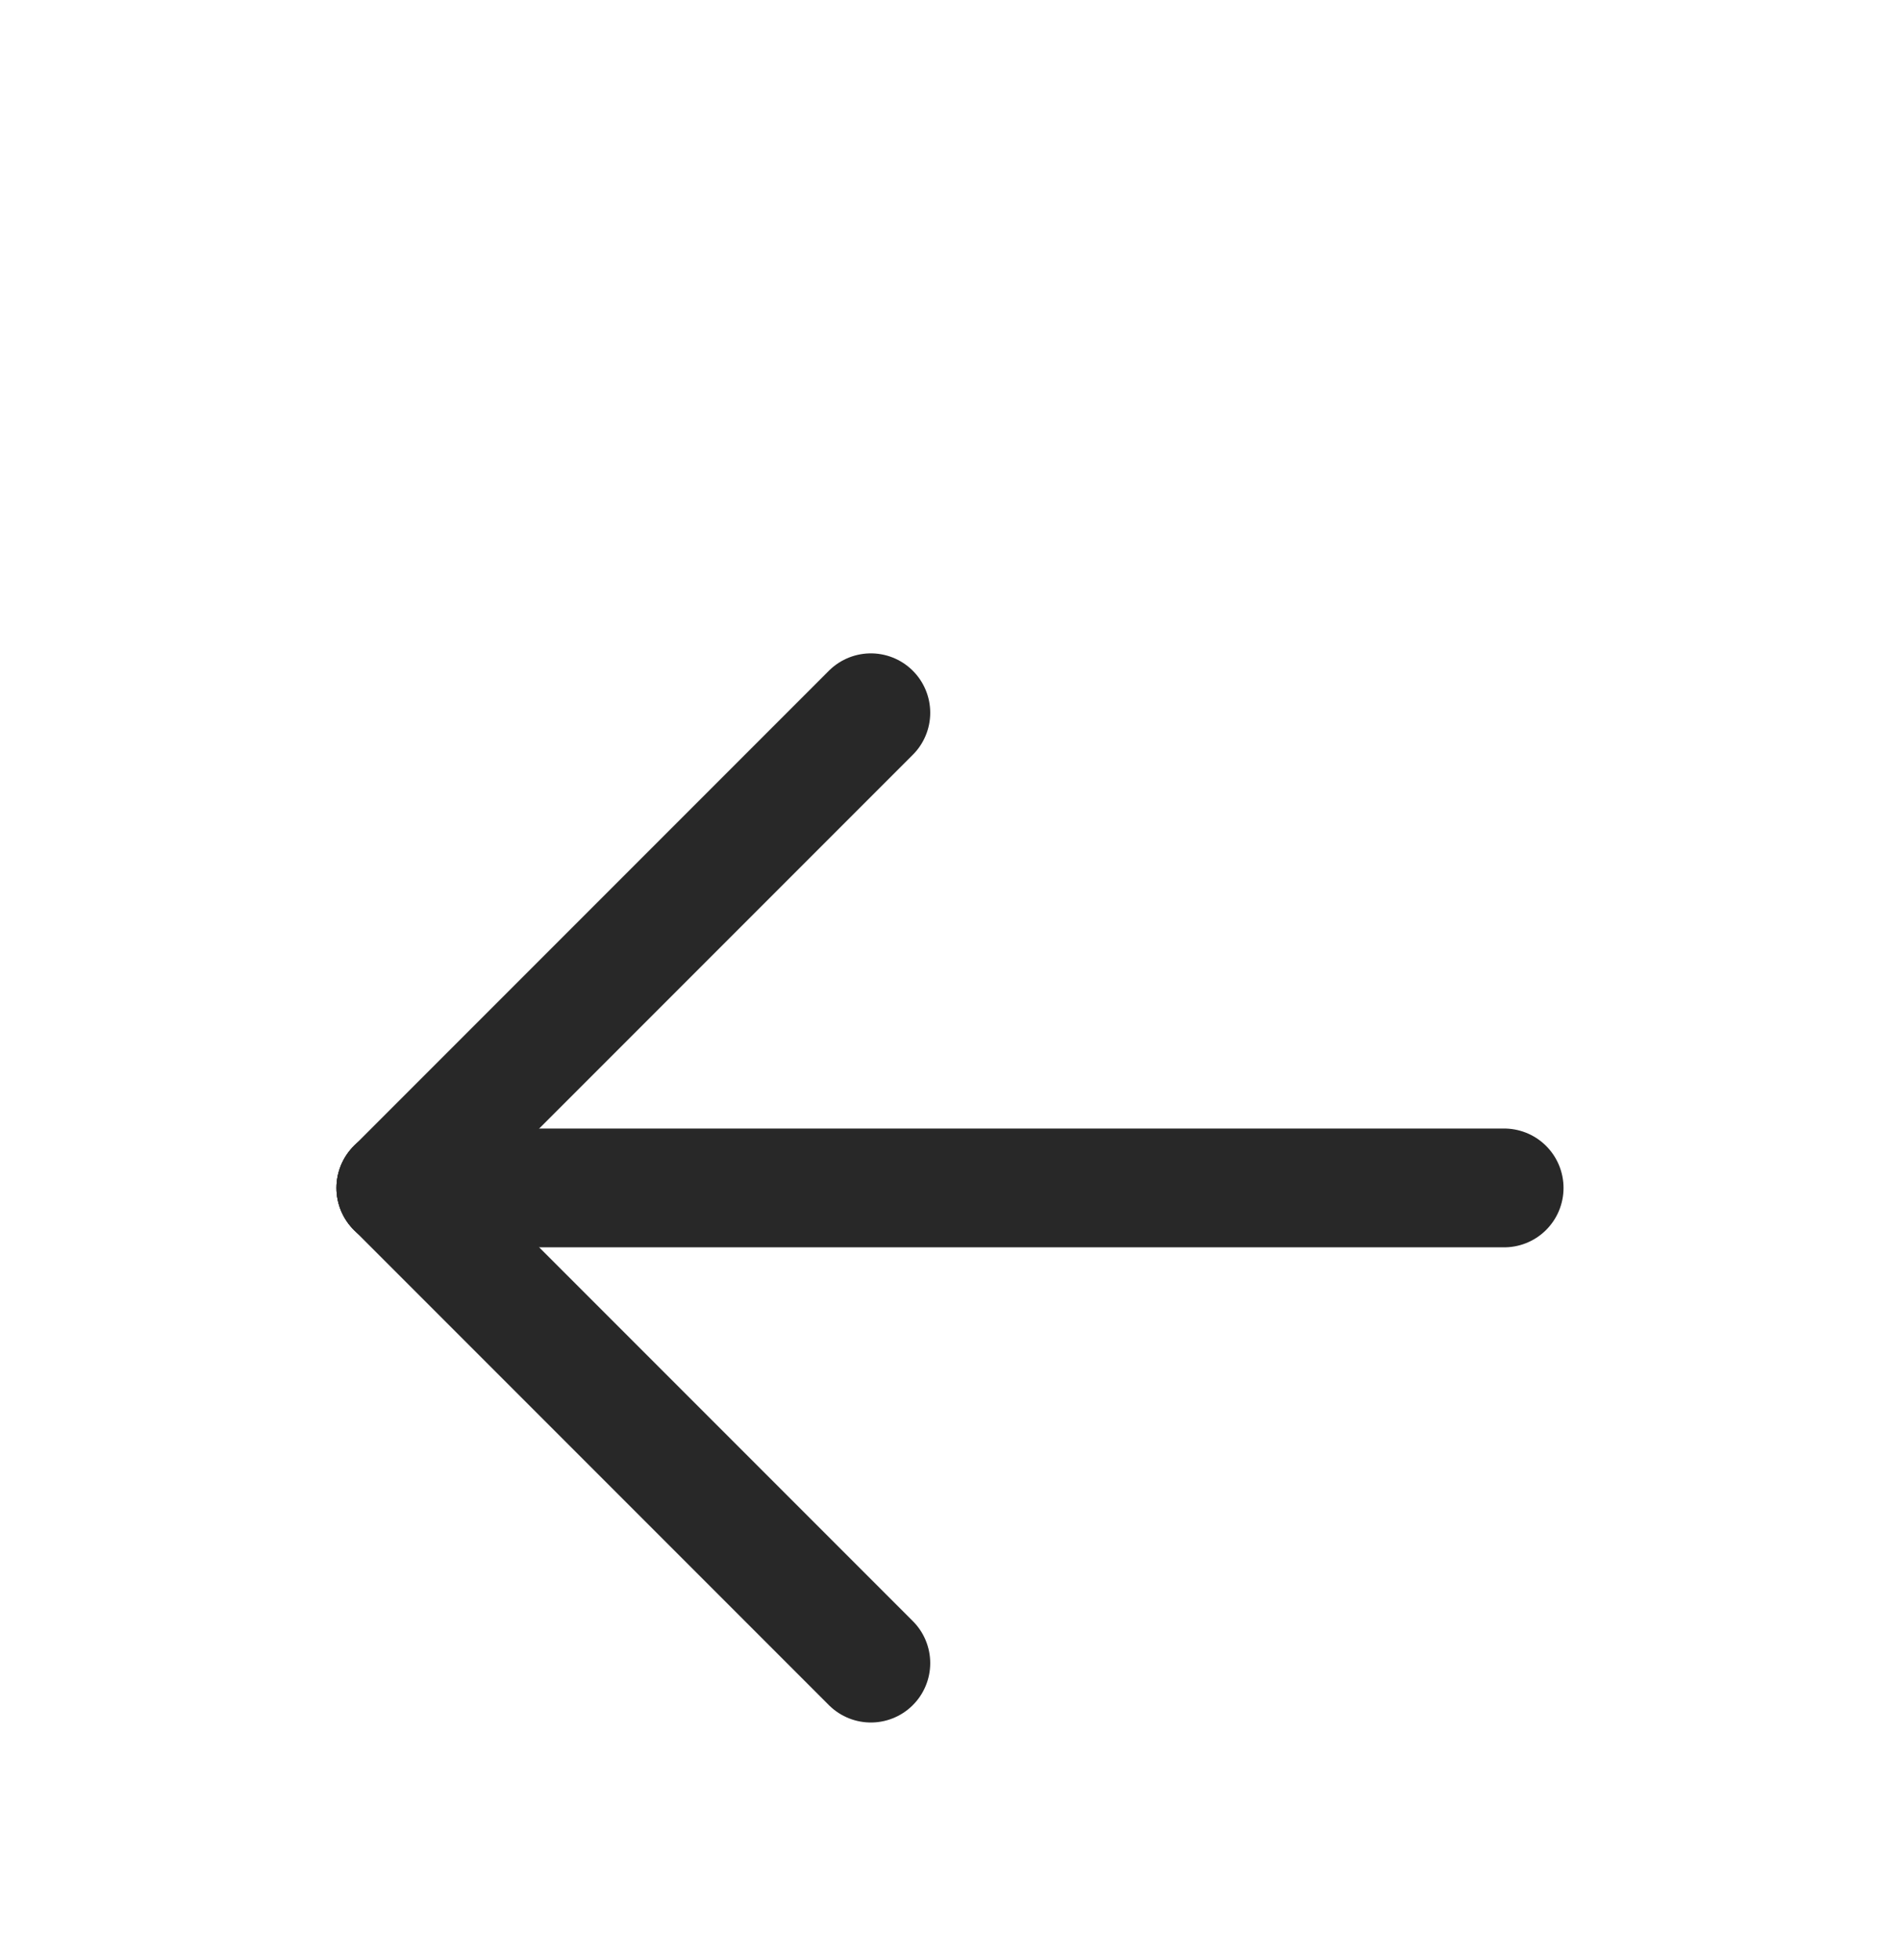 <svg width="32" height="33" viewBox="0 0 32 33" fill="none" xmlns="http://www.w3.org/2000/svg">
<g filter="url(#filter0_d_201_438)">
<path d="M6.667 16H25.333" stroke="#282828" stroke-width="2" stroke-linecap="round" stroke-linejoin="round"/>
<path d="M6.667 16L14.667 24" stroke="#282828" stroke-width="2" stroke-linecap="round" stroke-linejoin="round"/>
<path d="M6.667 16L14.667 8" stroke="#282828" stroke-width="2" stroke-linecap="round" stroke-linejoin="round"/>
</g>
<defs>
<filter id="filter0_d_201_438" x="-4" y="0" width="40" height="40" filterUnits="userSpaceOnUse" color-interpolation-filters="sRGB">
<feFlood flood-opacity="0" result="BackgroundImageFix"/>
<feColorMatrix in="SourceAlpha" type="matrix" values="0 0 0 0 0 0 0 0 0 0 0 0 0 0 0 0 0 0 127 0" result="hardAlpha"/>
<feOffset dy="4"/>
<feGaussianBlur stdDeviation="2"/>
<feComposite in2="hardAlpha" operator="out"/>
<feColorMatrix type="matrix" values="0 0 0 0 0 0 0 0 0 0 0 0 0 0 0 0 0 0 0.25 0"/>
<feBlend mode="normal" in2="BackgroundImageFix" result="effect1_dropShadow_201_438"/>
<feBlend mode="normal" in="SourceGraphic" in2="effect1_dropShadow_201_438" result="shape"/>
</filter>
</defs>
</svg>
